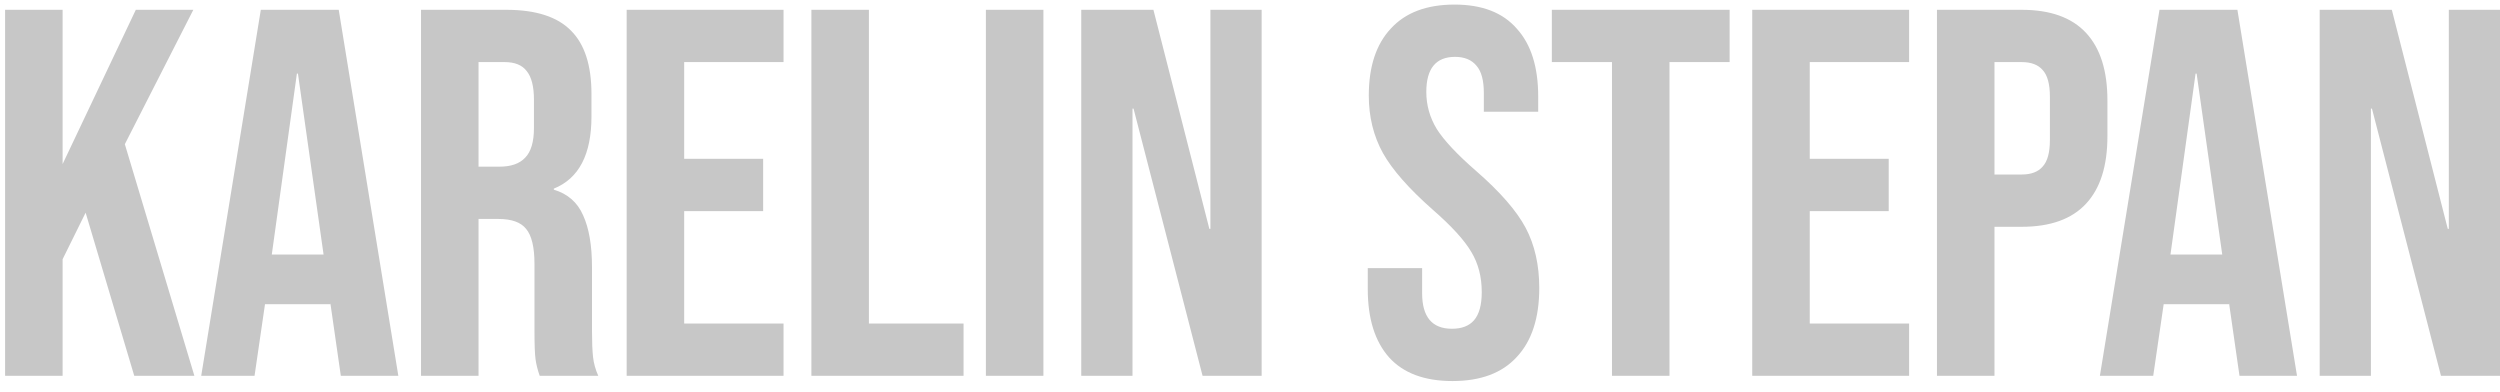 <svg width="153" height="24" viewBox="0 0 153 24" fill="none" xmlns="http://www.w3.org/2000/svg">
<path d="M0.312 0.6H3.832V10.04L8.312 0.6H11.832L7.64 8.824L11.896 23H8.216L5.24 13.016L3.832 15.864V23H0.312V0.6ZM15.962 0.6H20.73L24.378 23H20.858L20.218 18.552V18.616H16.218L15.578 23H12.314L15.962 0.6ZM19.802 15.576L18.234 4.504H18.17L16.634 15.576H19.802ZM25.766 0.6H30.982C32.795 0.6 34.118 1.027 34.95 1.88C35.782 2.712 36.198 4.003 36.198 5.752V7.128C36.198 9.453 35.43 10.925 33.894 11.544V11.608C34.747 11.864 35.344 12.387 35.686 13.176C36.048 13.965 36.23 15.021 36.23 16.344V20.28C36.23 20.92 36.251 21.443 36.294 21.848C36.336 22.232 36.443 22.616 36.614 23H33.03C32.902 22.637 32.816 22.296 32.774 21.976C32.731 21.656 32.71 21.08 32.71 20.248V16.152C32.71 15.128 32.539 14.413 32.198 14.008C31.878 13.603 31.312 13.4 30.502 13.4H29.286V23H25.766V0.6ZM30.566 10.2C31.27 10.2 31.792 10.019 32.134 9.656C32.496 9.293 32.678 8.685 32.678 7.832V6.104C32.678 5.293 32.528 4.707 32.23 4.344C31.952 3.981 31.504 3.8 30.886 3.8H29.286V10.2H30.566ZM38.352 0.6H47.952V3.8H41.872V9.72H46.704V12.92H41.872V19.8H47.952V23H38.352V0.6ZM49.657 0.6H53.177V19.8H58.969V23H49.657V0.6ZM60.337 0.6H63.857V23H60.337V0.6ZM66.173 0.6H70.589L74.013 14.008H74.077V0.6H77.213V23H73.597L69.373 6.648H69.309V23H66.173V0.6ZM88.891 23.32C87.184 23.32 85.893 22.84 85.019 21.88C84.144 20.899 83.707 19.501 83.707 17.688V16.408H87.034V17.944C87.034 19.395 87.642 20.12 88.859 20.12C89.456 20.12 89.904 19.949 90.203 19.608C90.522 19.245 90.683 18.669 90.683 17.88C90.683 16.941 90.469 16.12 90.043 15.416C89.616 14.691 88.826 13.827 87.674 12.824C86.224 11.544 85.21 10.392 84.635 9.368C84.058 8.323 83.77 7.149 83.77 5.848C83.77 4.077 84.219 2.712 85.115 1.752C86.01 0.771 87.312 0.28 89.019 0.28C90.704 0.28 91.973 0.771 92.826 1.752C93.701 2.712 94.138 4.099 94.138 5.912V6.84H90.811V5.688C90.811 4.92 90.661 4.365 90.362 4.024C90.064 3.661 89.626 3.48 89.05 3.48C87.877 3.48 87.29 4.195 87.29 5.624C87.29 6.435 87.504 7.192 87.93 7.896C88.379 8.6 89.178 9.453 90.331 10.456C91.802 11.736 92.816 12.899 93.371 13.944C93.925 14.989 94.203 16.216 94.203 17.624C94.203 19.459 93.744 20.867 92.826 21.848C91.93 22.829 90.618 23.32 88.891 23.32ZM98.653 3.8H94.973V0.6H105.853V3.8H102.173V23H98.653V3.8ZM107.237 0.6H116.837V3.8H110.757V9.72H115.589V12.92H110.757V19.8H116.837V23H107.237V0.6ZM118.542 0.6H123.726C125.475 0.6 126.787 1.069 127.662 2.008C128.537 2.947 128.974 4.323 128.974 6.136V8.344C128.974 10.157 128.537 11.533 127.662 12.472C126.787 13.411 125.475 13.88 123.726 13.88H122.062V23H118.542V0.6ZM123.726 10.68C124.302 10.68 124.729 10.52 125.006 10.2C125.305 9.88 125.454 9.336 125.454 8.568V5.912C125.454 5.144 125.305 4.6 125.006 4.28C124.729 3.96 124.302 3.8 123.726 3.8H122.062V10.68H123.726ZM132.161 0.6H136.929L140.577 23H137.057L136.417 18.552V18.616H132.417L131.777 23H128.513L132.161 0.6ZM136.001 15.576L134.433 4.504H134.369L132.833 15.576H136.001ZM141.964 0.6H146.38L149.804 14.008H149.868V0.6H153.004V23H149.388L145.164 6.648H145.1V23H141.964V0.6Z" fill="#C7C7C7"/>
</svg>
